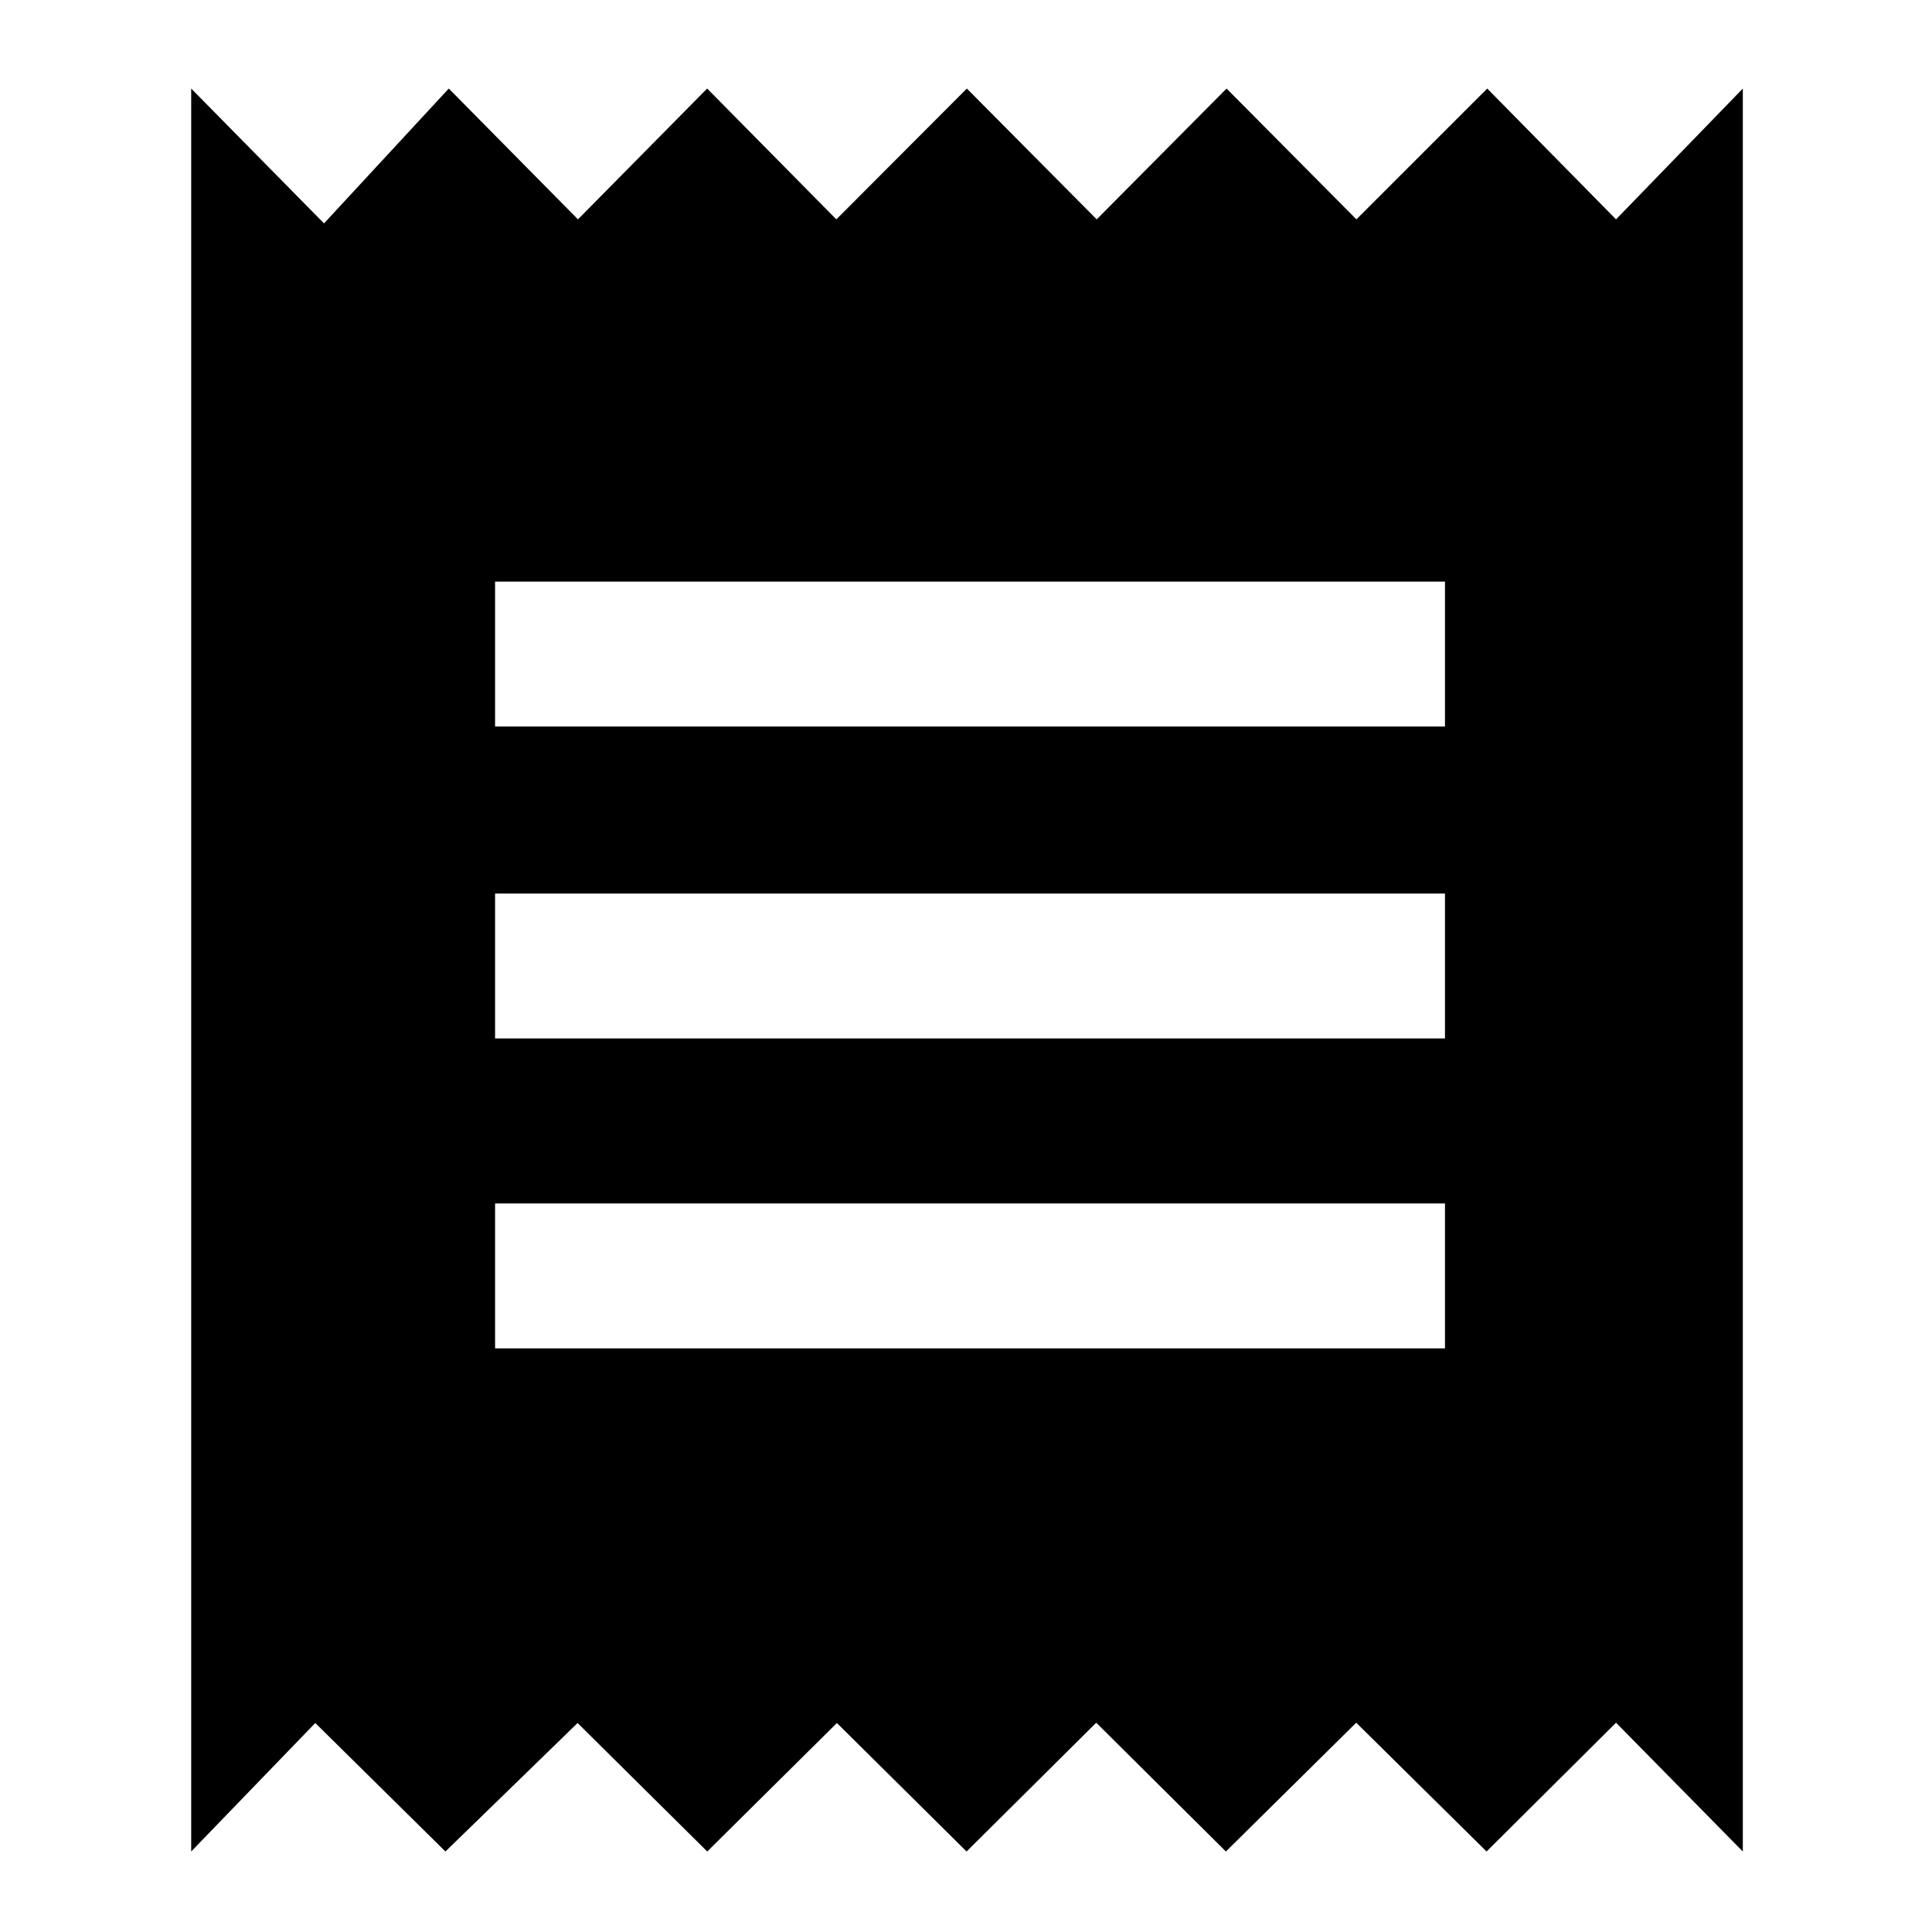 <svg xmlns="http://www.w3.org/2000/svg" width="48" height="48" viewBox="0 -960 960 960"><path d="M95-40v-876l66 67 62-67 64.19 65 64.191-65 64.19 65 64.858-65 64.523 65 64.524-65L674-851l65-65 64 65 63-65v876l-63-64-64.333 64-64.762-64-64.762 64-64.429-64-64.428 64-64.429-63.85L351.429-40 287-103.85 221.333-40l-64.666-63.85L95-40Zm151-250h472v-72H246v72Zm0-154h472v-72H246v72Zm0-155h472v-72H246v72Z"/></svg>